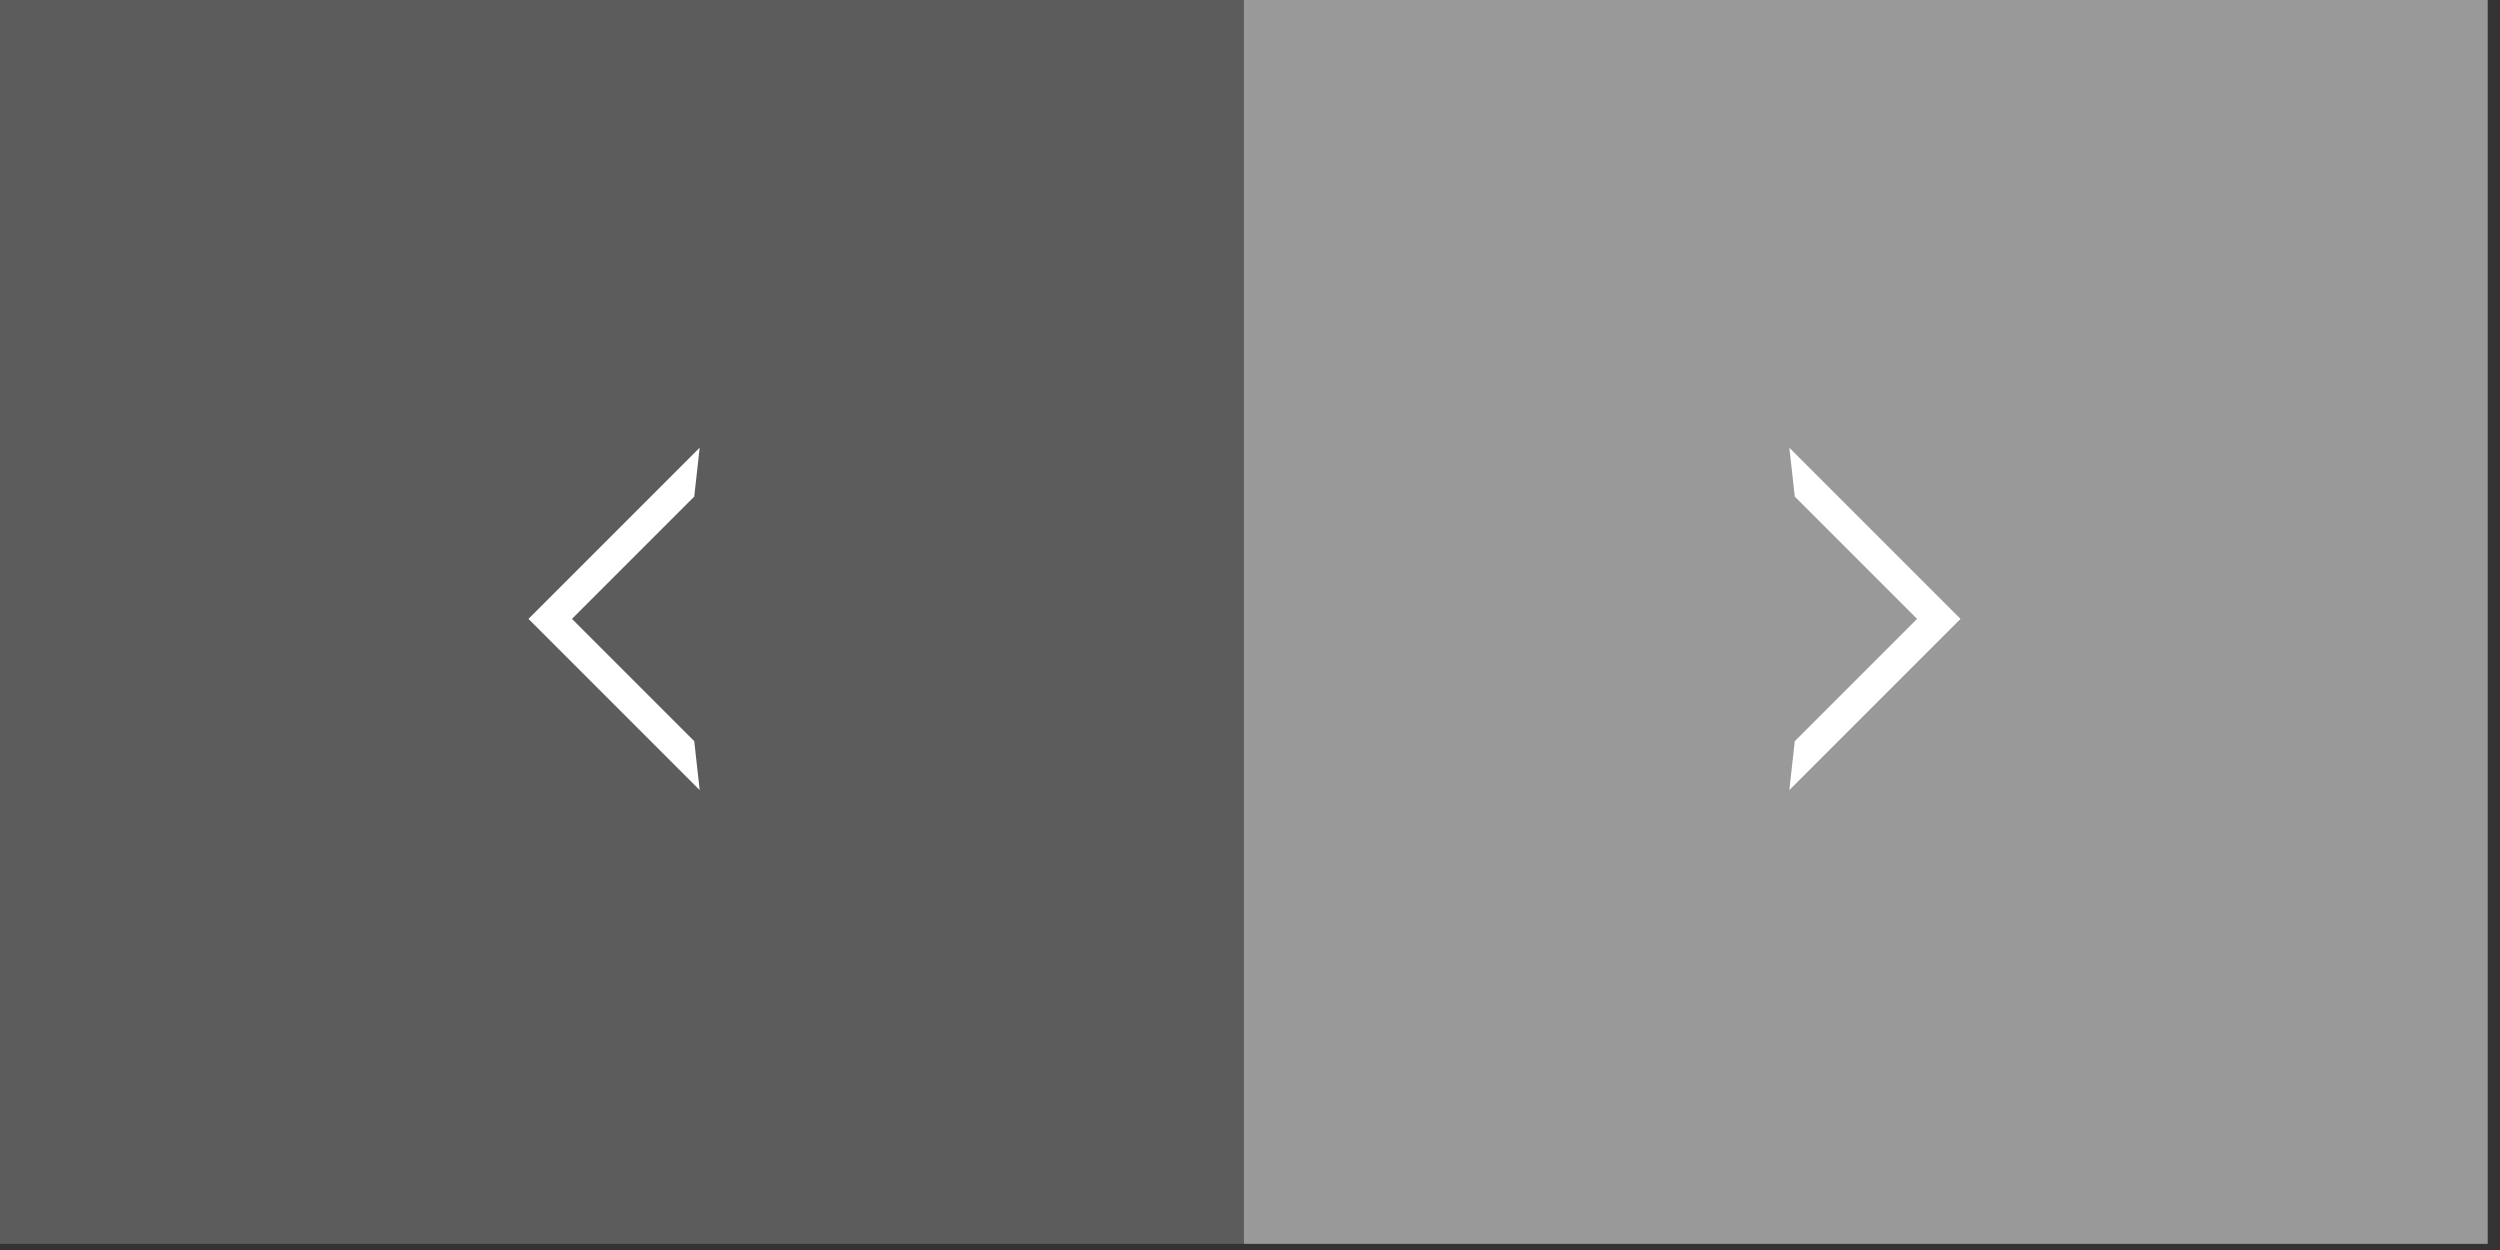 <svg width="184" height="92" viewBox="0 0 184 92" fill="none" xmlns="http://www.w3.org/2000/svg">
<rect x="0" y="0" width="184" height="92" fill="#333333" stroke="none"/>
<rect width="91.548" height="91.548" transform="matrix(0 1 1 0 0 0)" fill="white" fill-opacity="0.2"/>
<path d="M51.096 36.55L42.096 45.55L51.096 54.55L51.496 58.15L38.896 45.55L51.496 32.95L51.096 36.55Z" fill="white"/>
<rect x="91.548" y="91.548" width="91.548" height="91.548" transform="rotate(-90 91.548 91.548)" fill="#999999"/>
<g clip-path="url(#clip0_38_37)">
<path d="M132.096 36.549L141.096 45.549L132.096 54.549L131.695 58.149L144.295 45.549L131.695 32.949L132.096 36.549Z" fill="white"/>
</g>
<defs>
<clipPath id="clip0_38_37">
<rect width="36" height="36" fill="white" transform="matrix(0 1 1 0 119.096 27.548)"/>
</clipPath>
</defs>
</svg>
